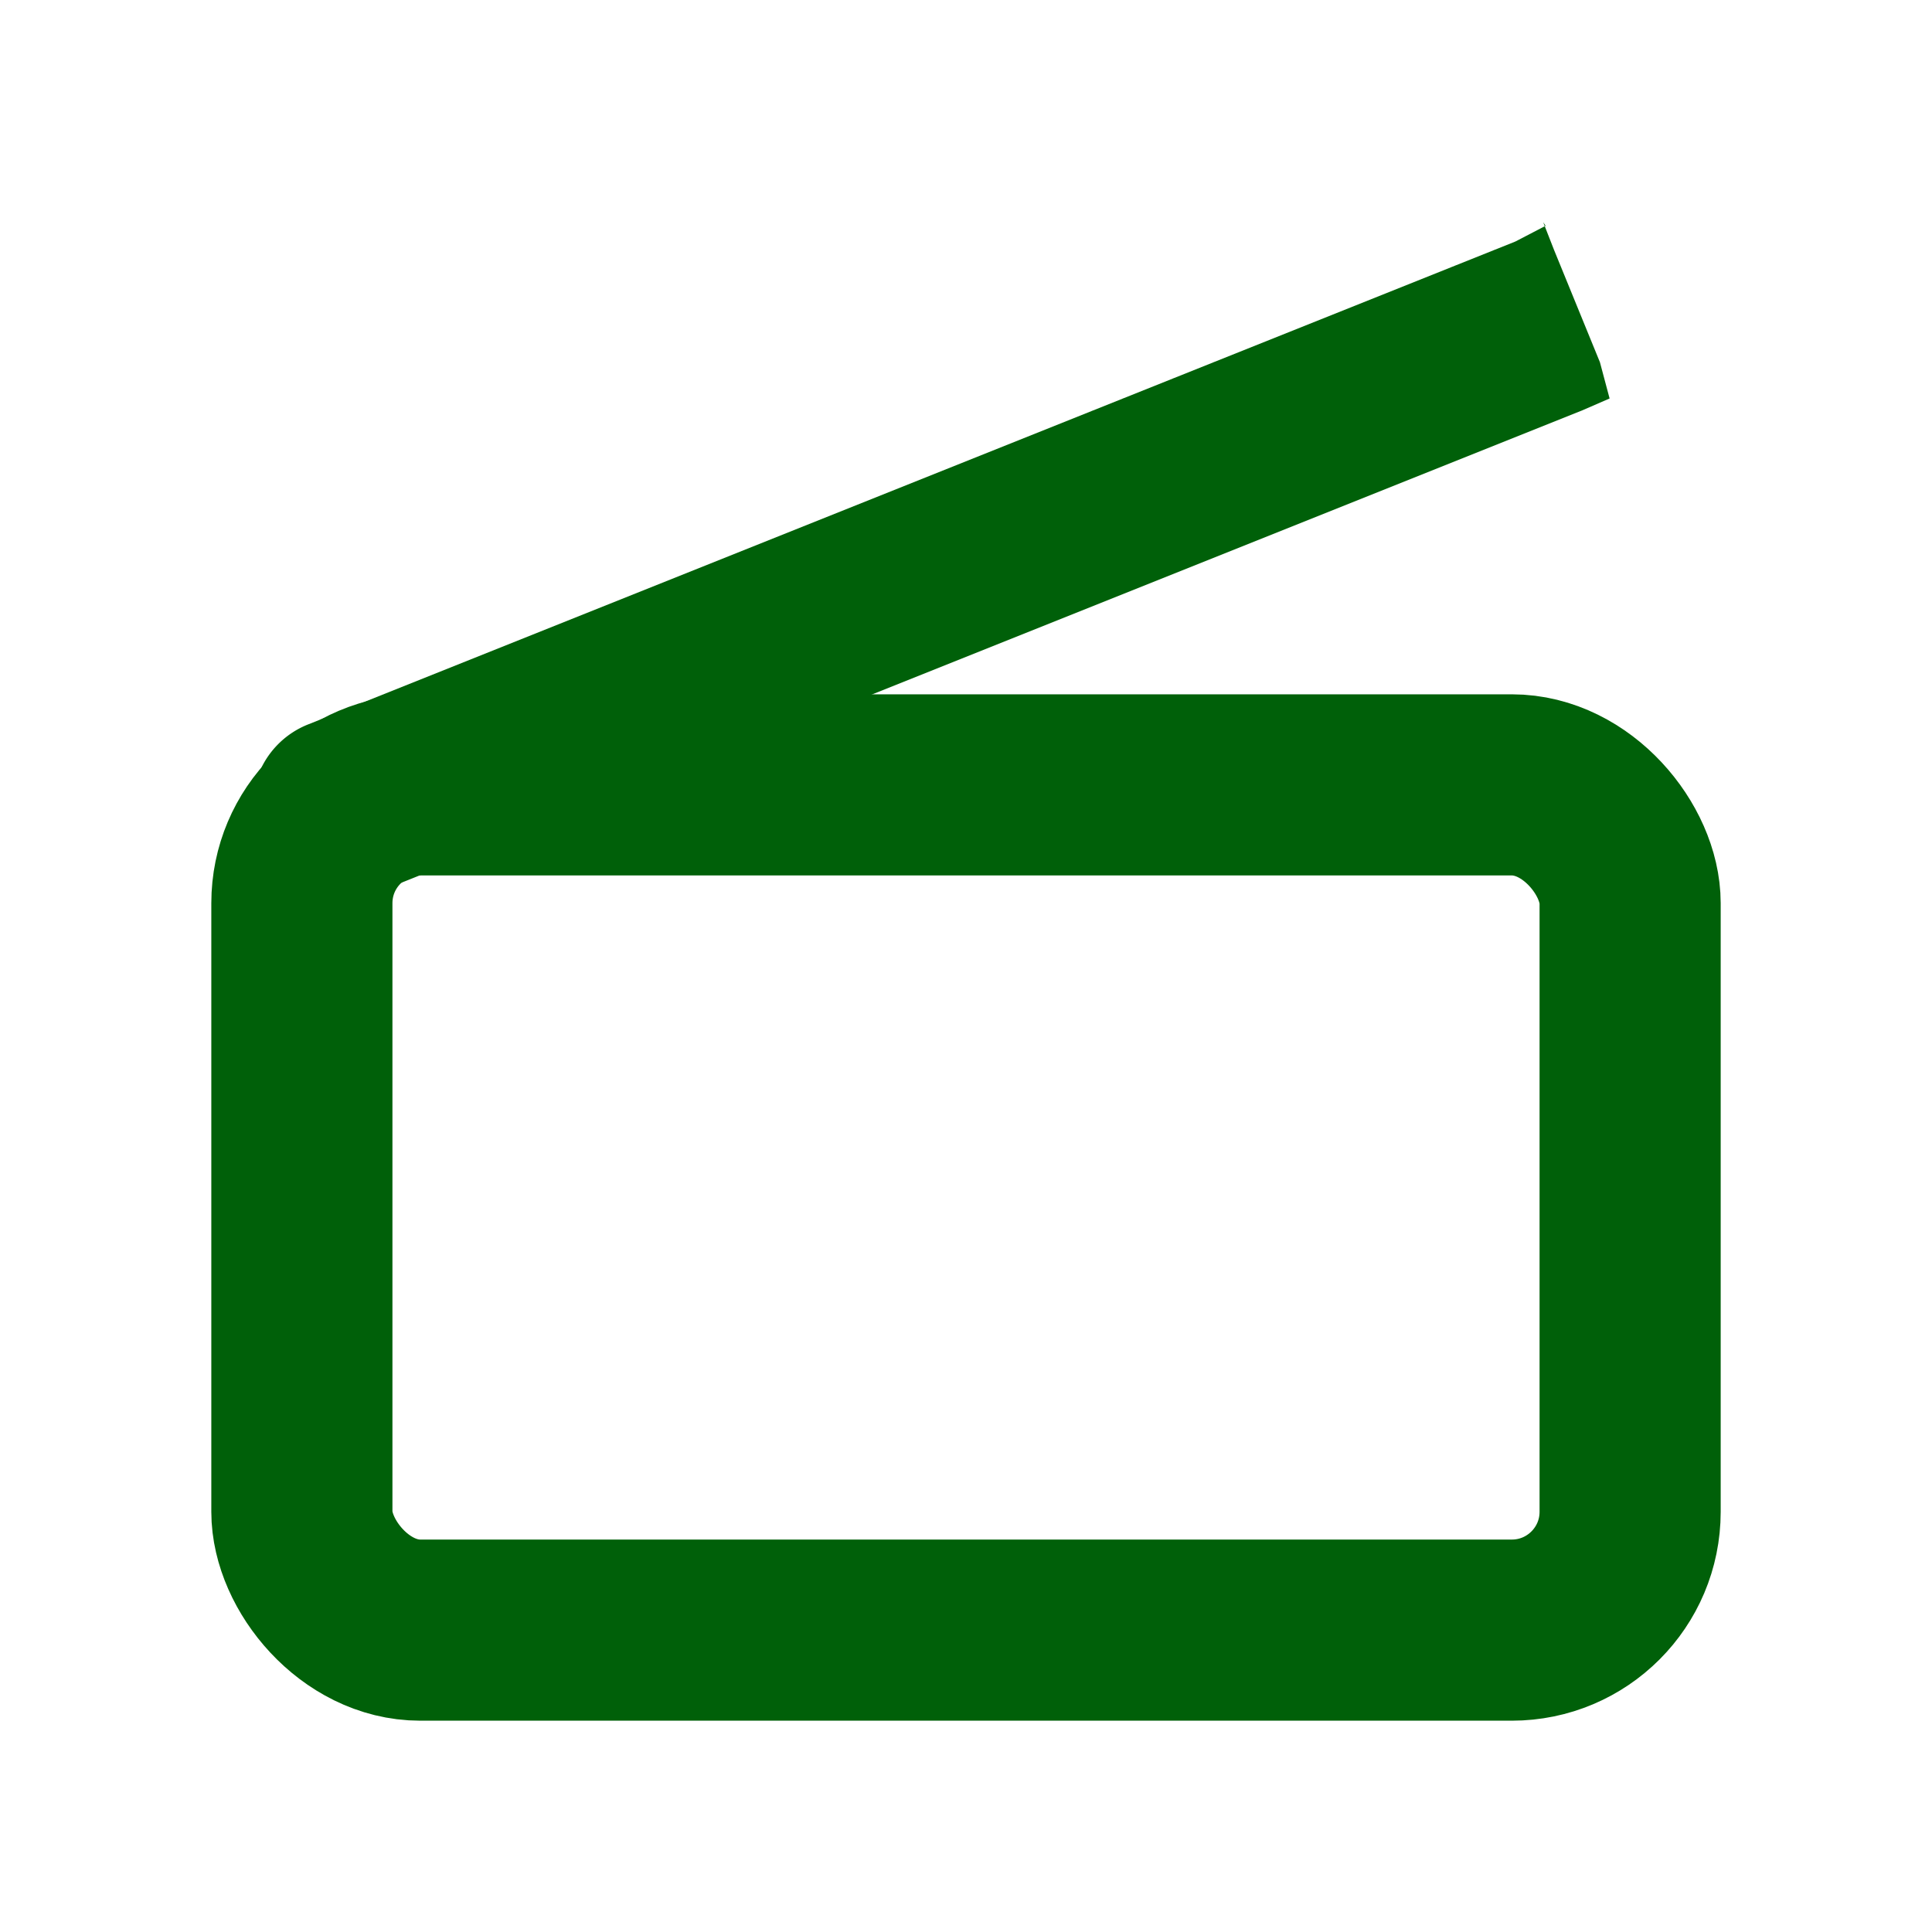 <svg id="Layer_1" data-name="Layer 1" xmlns="http://www.w3.org/2000/svg" viewBox="0 0 16 16"><defs><style>.cls-1{fill:none;stroke:#006009;stroke-linecap:square;stroke-miterlimit:10;stroke-width:1.5px;}.cls-2{fill:#006009;}</style></defs><rect class="cls-1" x="2.5" y="6.5" width="11" height="7" rx="0.98"/><path class="cls-2" d="M2.83,7.32a.6.6,0,0,1-.56-.38.61.61,0,0,1,.31-.82L12.71,2l.47,1.16L3.05,7.28A.85.85,0,0,1,2.83,7.32Z"/><path class="cls-2" d="M12.64,2.21l.37.92-10,4a.48.48,0,0,1-.61-.26l0-.05a.48.48,0,0,1,.26-.62l10-4m.14-.33L12.55,2l-10,4a.73.73,0,0,0-.4.39.7.7,0,0,0,0,.55V7a.73.73,0,0,0,.68.45.65.65,0,0,0,.27-.05l10-4,.23-.1L13.25,3l-.38-.93-.09-.23Z"/></svg>